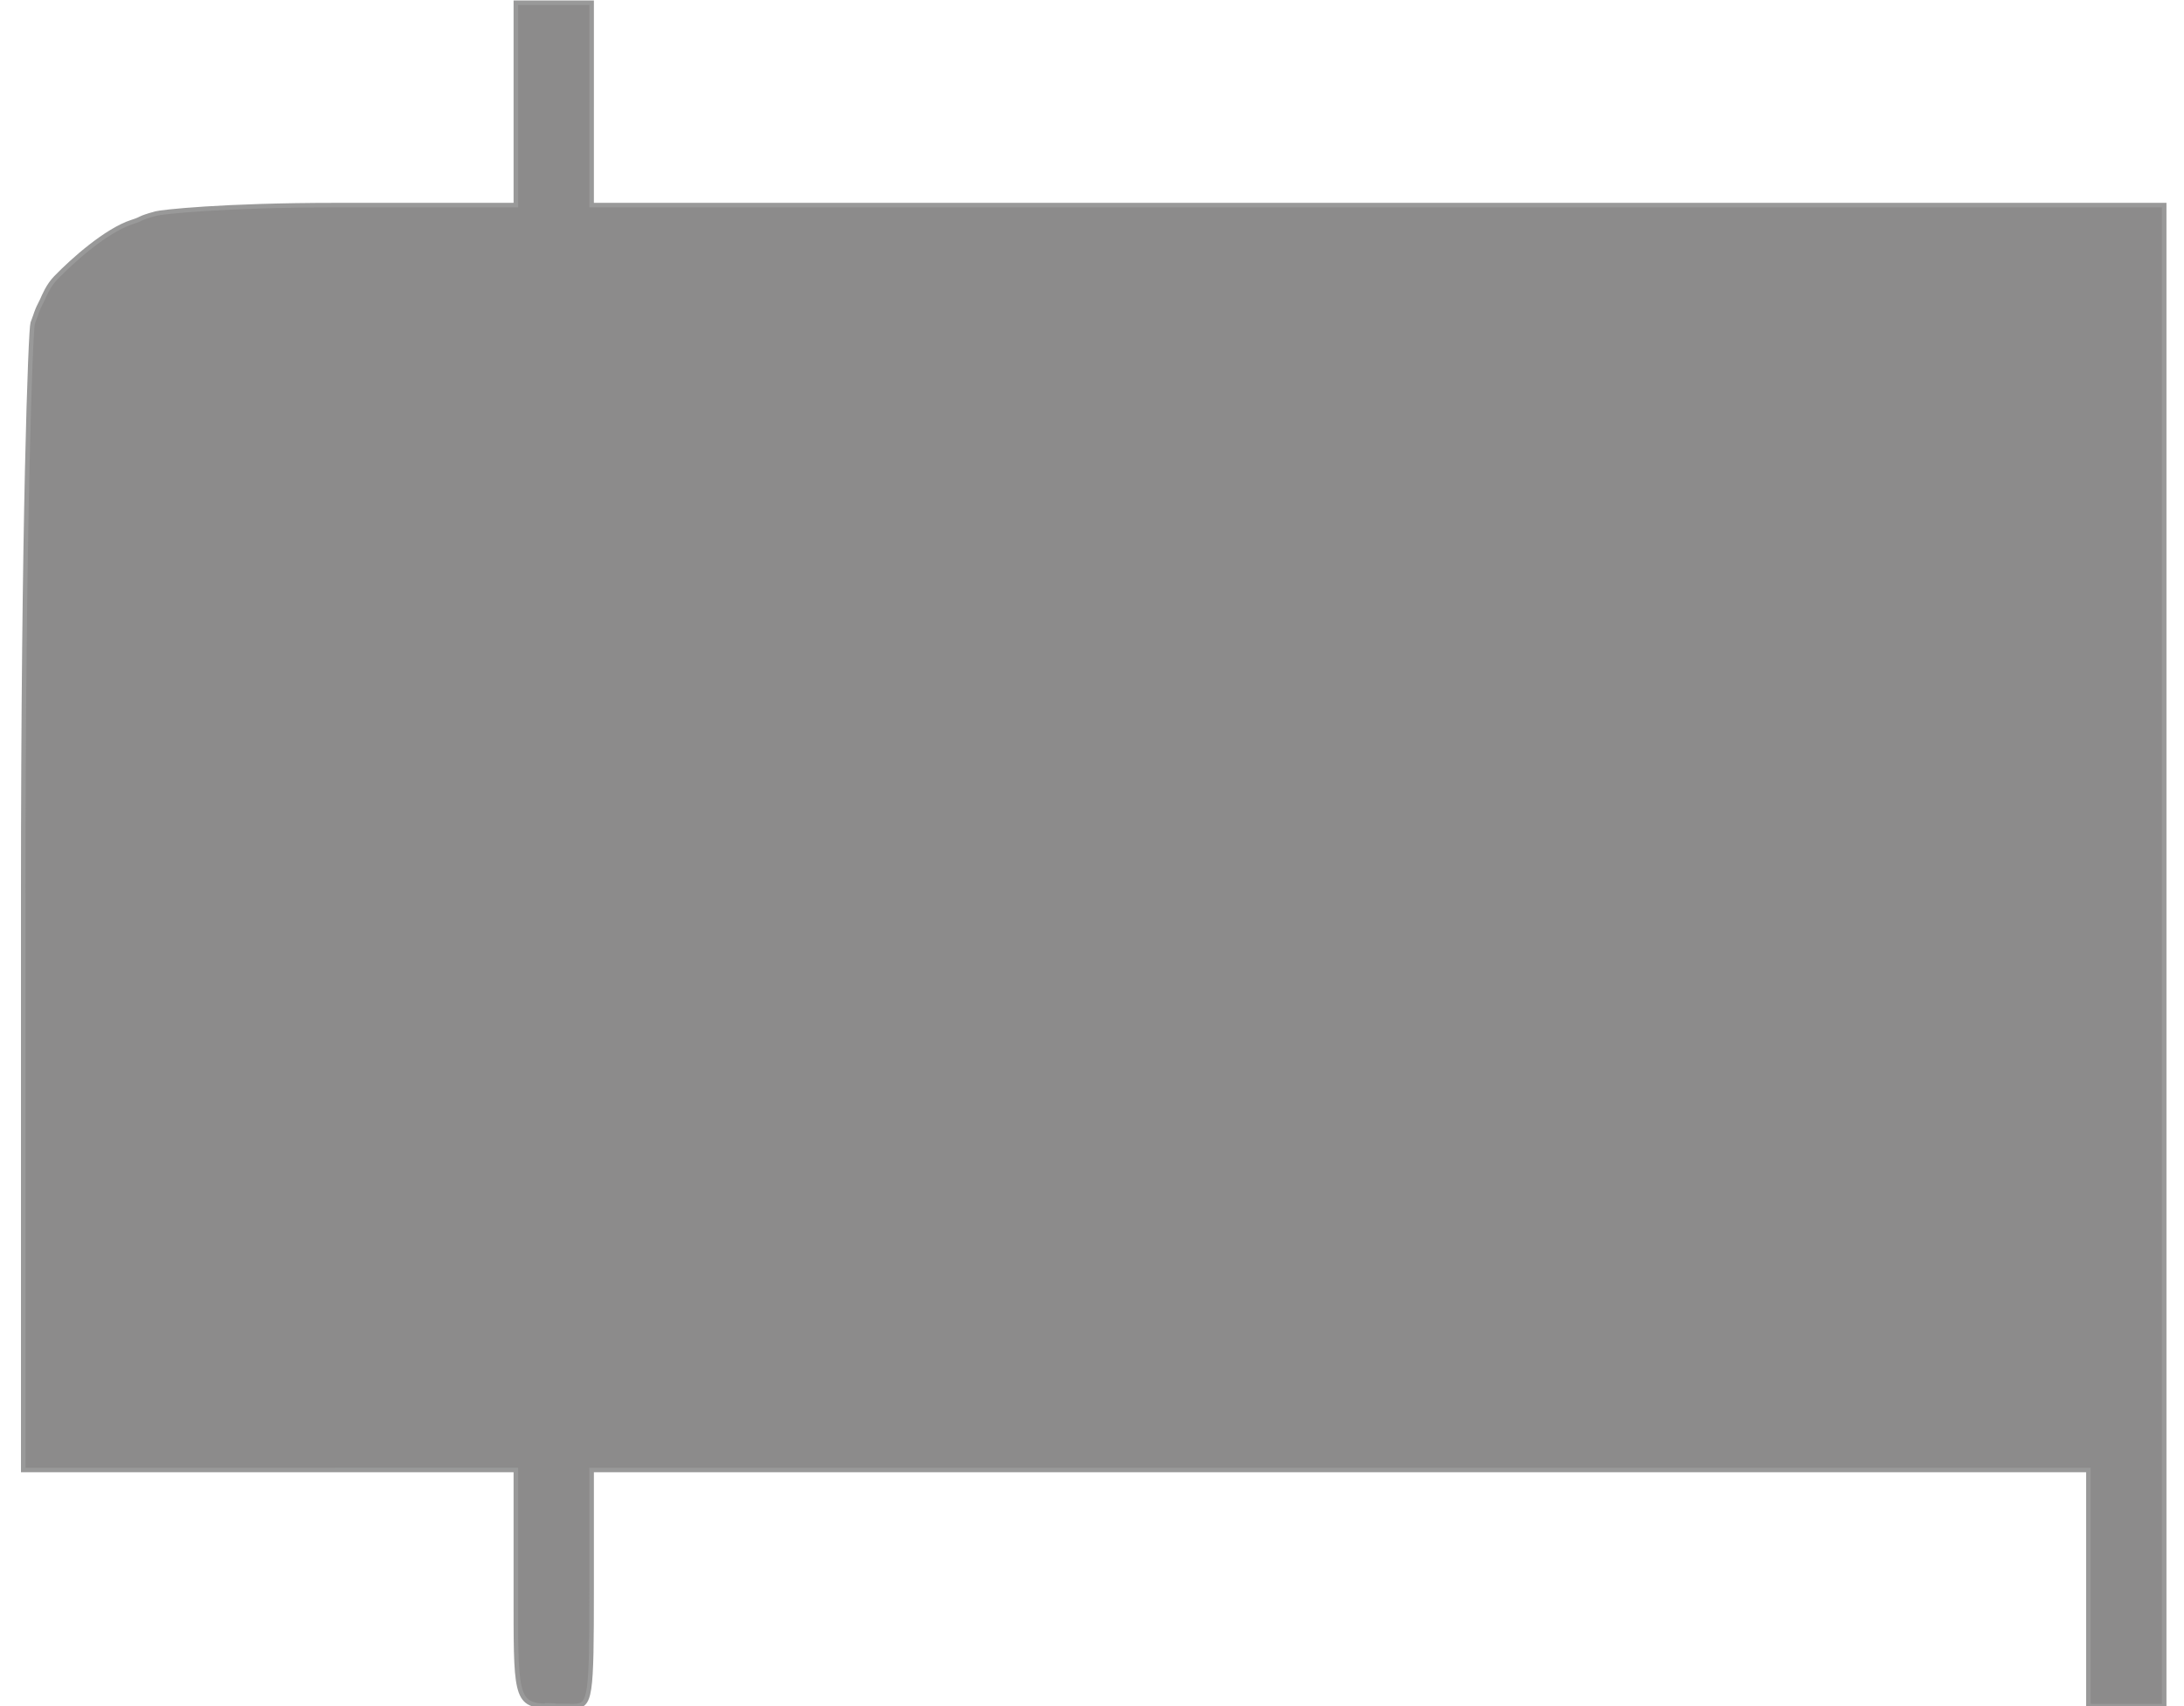 <?xml version="1.0" encoding="utf-8"?>
<!-- Generator: Adobe Illustrator 16.0.0, SVG Export Plug-In . SVG Version: 6.00 Build 0)  -->
<!DOCTYPE svg PUBLIC "-//W3C//DTD SVG 1.1 Basic//EN" "http://www.w3.org/Graphics/SVG/1.1/DTD/svg11-basic.dtd">
<svg version="1.1" baseProfile="basic" id="Layer_1"
	 xmlns="http://www.w3.org/2000/svg" xmlns:xlink="http://www.w3.org/1999/xlink" x="0px" y="0px" width="160px"
	 height="125" viewBox="0 0 473.757 376.958" xml:space="preserve">
<g>
	<path fill="#8C8B8B" stroke="#999999" stroke-miterlimit="10" d="M126.332,22.959v22.357h173.712h173.713v165.82v165.822h-8.372
		h-8.372v-26.085v-26.084H291.672H126.332v26.084c0,24.405-0.209,26.085-3.975,26.085c-2.304,0-2.304,0-4.701-0.039
		c-4.883-0.312,4.701,0.039-1.089,0.016c-7.239-0.133-6.978-2.587-6.978-26.062v-26.084H55.172H0.757V198.094
		C0.757,114.812,2.39,72.639,2.85,71.4c1.265-3.404,0.477-1.516,1.079-2.969c0.426-1.028,0.349-0.686,1.014-2.125
		c0.479-1.034,1.308-3.173,3.028-4.949c3.705-3.828,11.148-10.476,16.855-12.314c2.661-0.856,1.046-0.698,5.232-1.863
		c1.199-0.333,14.651-1.863,39.766-1.863h39.766V22.959V0.602h8.372h8.371V22.959z"/>
</g>
</svg>
